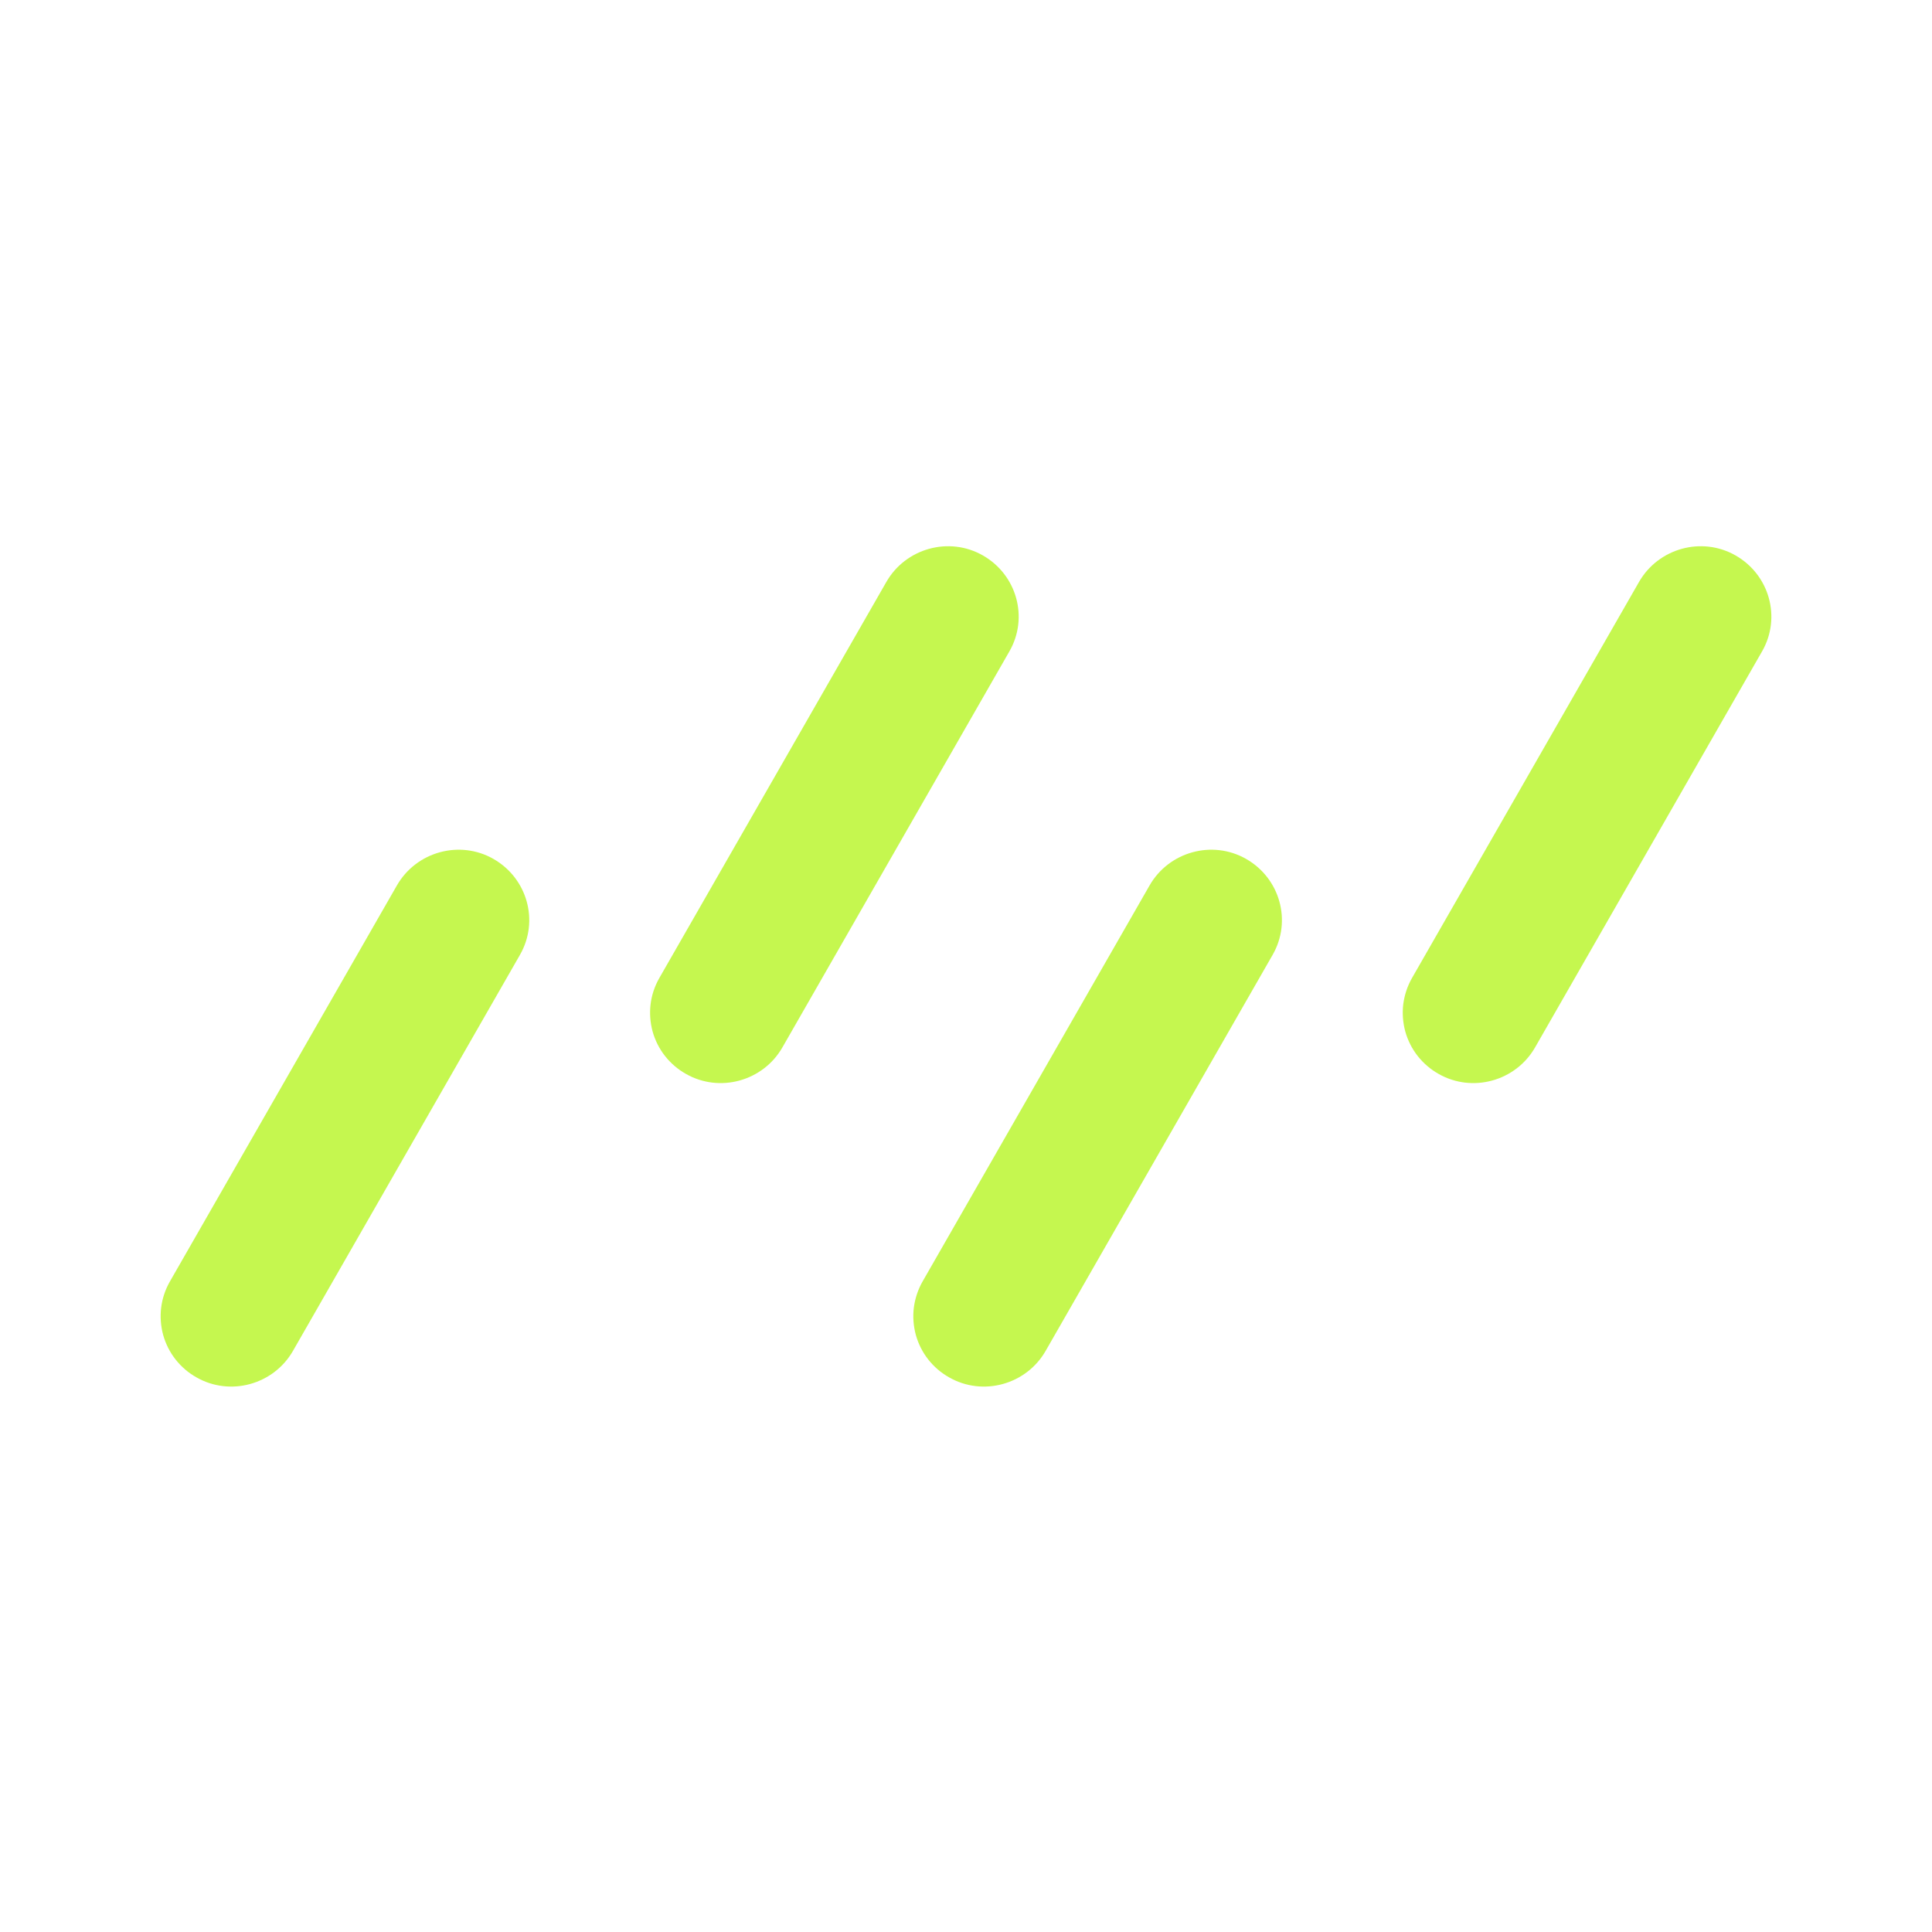 <svg width="24" height="24" viewBox="0 0 24 24" fill="none" xmlns="http://www.w3.org/2000/svg">
<path d="M6.13 10.67C6.55 10.91 6.7 11.44 6.46 11.86L3.64 16.78C3.4 17.2 2.86 17.35 2.44 17.11C2.34 17.054 2.252 16.978 2.181 16.888C2.11 16.798 2.058 16.694 2.027 16.584C1.997 16.473 1.988 16.357 2.002 16.244C2.016 16.13 2.053 16.02 2.11 15.92L4.93 11C5.17 10.58 5.71 10.43 6.13 10.67ZM12.21 6.9C12.63 7.14 12.78 7.67 12.54 8.09L9.72 13.01C9.48 13.43 8.94 13.58 8.52 13.34C8.42 13.284 8.332 13.208 8.261 13.118C8.19 13.028 8.138 12.924 8.107 12.814C8.077 12.703 8.068 12.587 8.082 12.473C8.096 12.36 8.133 12.25 8.19 12.15L11.01 7.23C11.25 6.81 11.79 6.66 12.21 6.9ZM21.56 6.9C21.98 7.14 22.13 7.67 21.89 8.09L19.07 13.01C18.83 13.43 18.29 13.58 17.87 13.34C17.77 13.284 17.682 13.208 17.611 13.118C17.54 13.028 17.488 12.924 17.457 12.814C17.427 12.703 17.418 12.587 17.432 12.473C17.447 12.36 17.483 12.25 17.54 12.15L20.36 7.23C20.6 6.81 21.14 6.66 21.56 6.9ZM15.48 10.67C15.9 10.91 16.05 11.44 15.81 11.86L12.99 16.78C12.75 17.2 12.21 17.35 11.79 17.11C11.69 17.054 11.602 16.978 11.531 16.888C11.46 16.798 11.408 16.694 11.377 16.584C11.347 16.473 11.338 16.357 11.352 16.244C11.367 16.13 11.403 16.02 11.46 15.92L14.28 11C14.52 10.58 15.06 10.43 15.48 10.67Z" fill="#C5F74F"/>
</svg>
